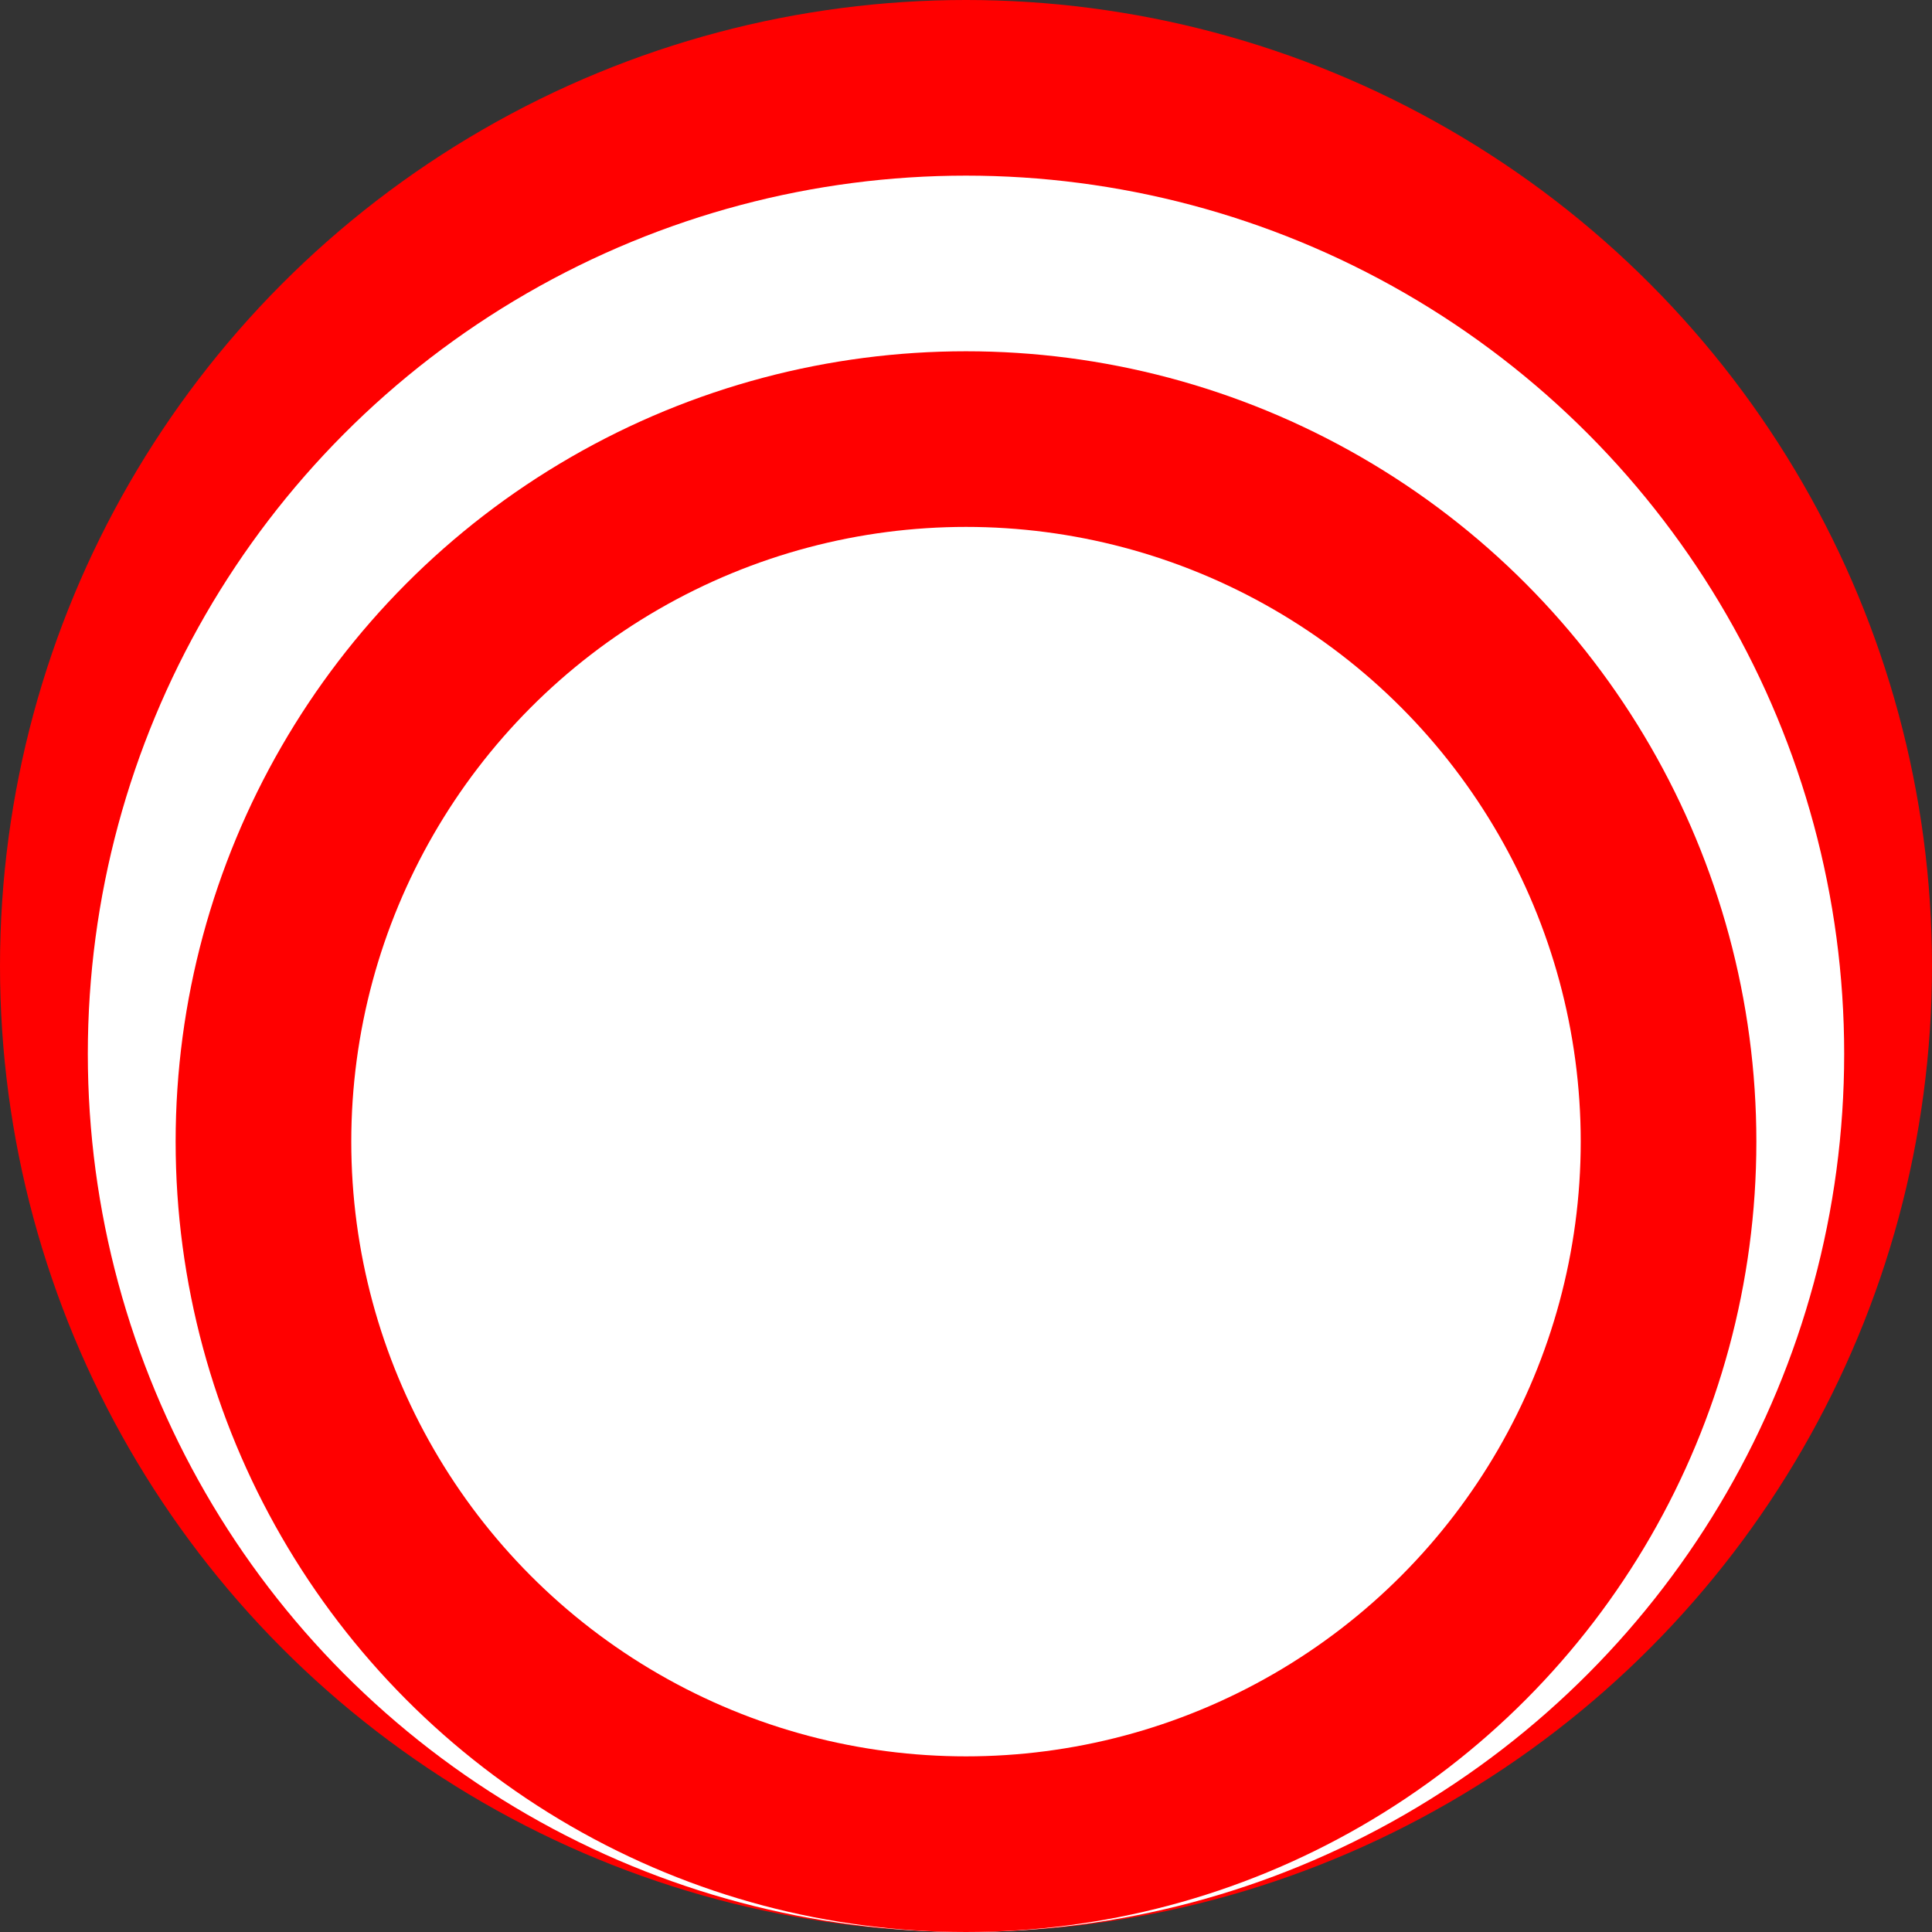 <?xml version="1.0" encoding="UTF-8" standalone="no"?>
<!-- Created with Inkscape (http://www.inkscape.org/) -->

<svg
   width="55mm"
   height="55mm"
   viewBox="0 0 55 55"
   version="1.1"
   id="svg1"
   inkscape:version="1.3 (0e150ed6c4, 2023-07-21)"
   sodipodi:docname="logo-variation-2.svg"
   xmlns:inkscape="http://www.inkscape.org/namespaces/inkscape"
   xmlns:sodipodi="http://sodipodi.sourceforge.net/DTD/sodipodi-0.dtd"
   xmlns="http://www.w3.org/2000/svg"
   xmlns:svg="http://www.w3.org/2000/svg">
  <rect x="0" y="0" width="55" height="55" fill="#333333" stroke="none"/>
  <sodipodi:namedview
     id="namedview1"
     pagecolor="#ffffff"
     bordercolor="#000000"
     borderopacity="0"
     inkscape:showpageshadow="0"
     inkscape:pageopacity="0"
     inkscape:pagecheckerboard="0"
     inkscape:deskcolor="#505050"
     inkscape:document-units="mm"
     inkscape:zoom="5.1445126"
     inkscape:cx="100.00947"
     inkscape:cy="125.76507"
     inkscape:window-width="1564"
     inkscape:window-height="1648"
     inkscape:window-x="2041"
     inkscape:window-y="4"
     inkscape:window-maximized="0"
     inkscape:current-layer="svg1" />
  <defs
     id="defs1" />
  <g
     inkscape:groupmode="layer"
     id="layer3"
     inkscape:label="layer 2"
     style="display:inline" />
  <circle
     style="fill:#ff0000;fill-opacity:1;fill-rule:evenodd;stroke:none;stroke-width:0.173;stroke-dasharray:none;stroke-opacity:0.32"
     id="path1"
     cx="27.5"
     cy="27.5"
     r="27.5" />
  <circle
     style="fill:#ffffff;fill-opacity:1;fill-rule:evenodd;stroke:none;stroke-width:0.174;stroke-dasharray:none;stroke-opacity:0.32"
     id="path2"
     cx="27.5"
     cy="30"
     r="25" />
  <circle
     style="fill:#ff0000;fill-opacity:1;fill-rule:evenodd;stroke:none;stroke-width:0.207;stroke-dasharray:none;stroke-opacity:0.32"
     id="path3"
     cx="27.5"
     cy="32.5"
     r="22.5" />
  <circle
     style="fill:#ffffff;fill-opacity:1;fill-rule:evenodd;stroke:none;stroke-width:0.145;stroke-dasharray:none;stroke-opacity:0.32"
     id="path4"
     cx="27.5"
     cy="32.5"
     r="17.5" />
</svg>
